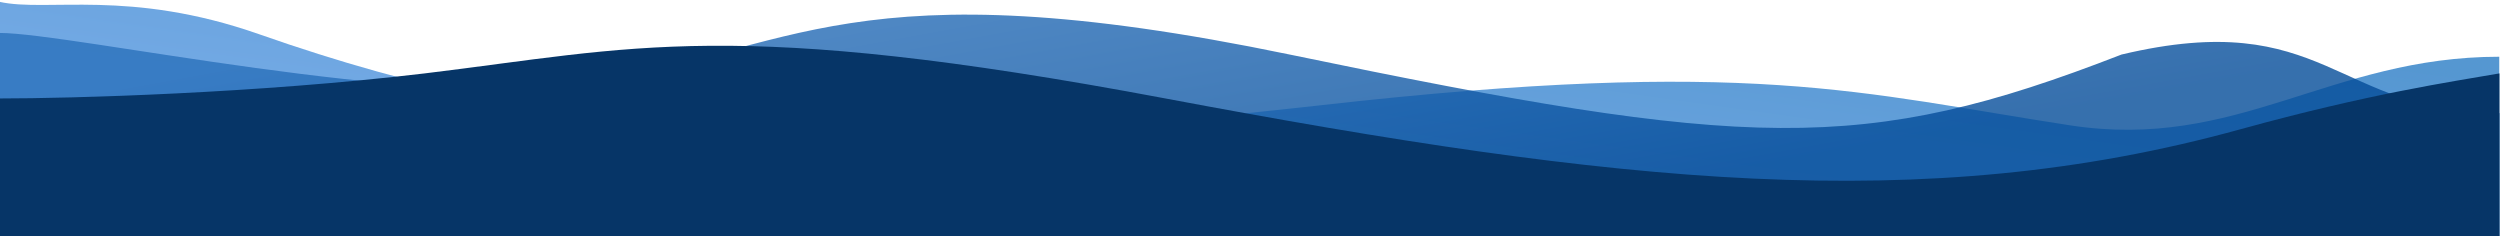 <?xml version="1.0" encoding="utf-8"?>
<!-- Generator: Adobe Illustrator 25.2.1, SVG Export Plug-In . SVG Version: 6.00 Build 0)  -->
<svg version="1.1" id="Layer_1" xmlns="http://www.w3.org/2000/svg" xmlns:xlink="http://www.w3.org/1999/xlink" x="0px" y="0px"
	 viewBox="0 0 1366 129" style="enable-background:new 0 0 1366 129;" xml:space="preserve">
<style type="text/css">
	.st0{opacity:0.8;fill:url(#SVGID_1_);enable-background:new    ;}
	.st1{opacity:0.8;fill:url(#SVGID_2_);enable-background:new    ;}
	.st2{fill:#063567;}
</style>
<linearGradient id="SVGID_1_" gradientUnits="userSpaceOnUse" x1="698.625" y1="178.321" x2="674.125" y2="3.96" gradientTransform="matrix(1 0 0 -1 0 130)">
	<stop  offset="0" style="stop-color:#2B7DC6"/>
	<stop  offset="1" style="stop-color:#5094DE"/>
</linearGradient>
<path class="st0" d="M1131.2,68.5c91.4,14,141.9-37.5,234.4-37.5v98.5H-0.3V1c26.3,5.8,70.9-7.2,141.9,17.7
	c173.4,61,328.1,67.2,580.1,38.8C956.7,31,1016.9,51,1131.2,68.5z"/>
<linearGradient id="SVGID_2_" gradientUnits="userSpaceOnUse" x1="654.32" y1="189.342" x2="690.681" y2="-9.402" gradientTransform="matrix(1 0 0 -1 0 130)">
	<stop  offset="0" style="stop-color:#2970BB"/>
	<stop  offset="1" style="stop-color:#044C99"/>
</linearGradient>
<path class="st1" d="M318.7,45.8c-91.4,14-279.6-27.8-319-27.8v111.3h1366V61.8c-89.5,0-95-58.5-206.5-32c-141.5,55-204,52-454.5,0
	C465.3-19.8,432.9,28.3,318.7,45.8z"/>
<path class="st2" d="M232.1,40.1C140.7,51,39.1,53.8-0.3,53.8V129h1366V40.1c-26.3,4.6-70.9,11-141.8,30.6
	c-173.4,47.8-340.4,29.5-587.1-16.9C399,9.1,346.4,26.3,232.1,40.1z"/>
</svg>
